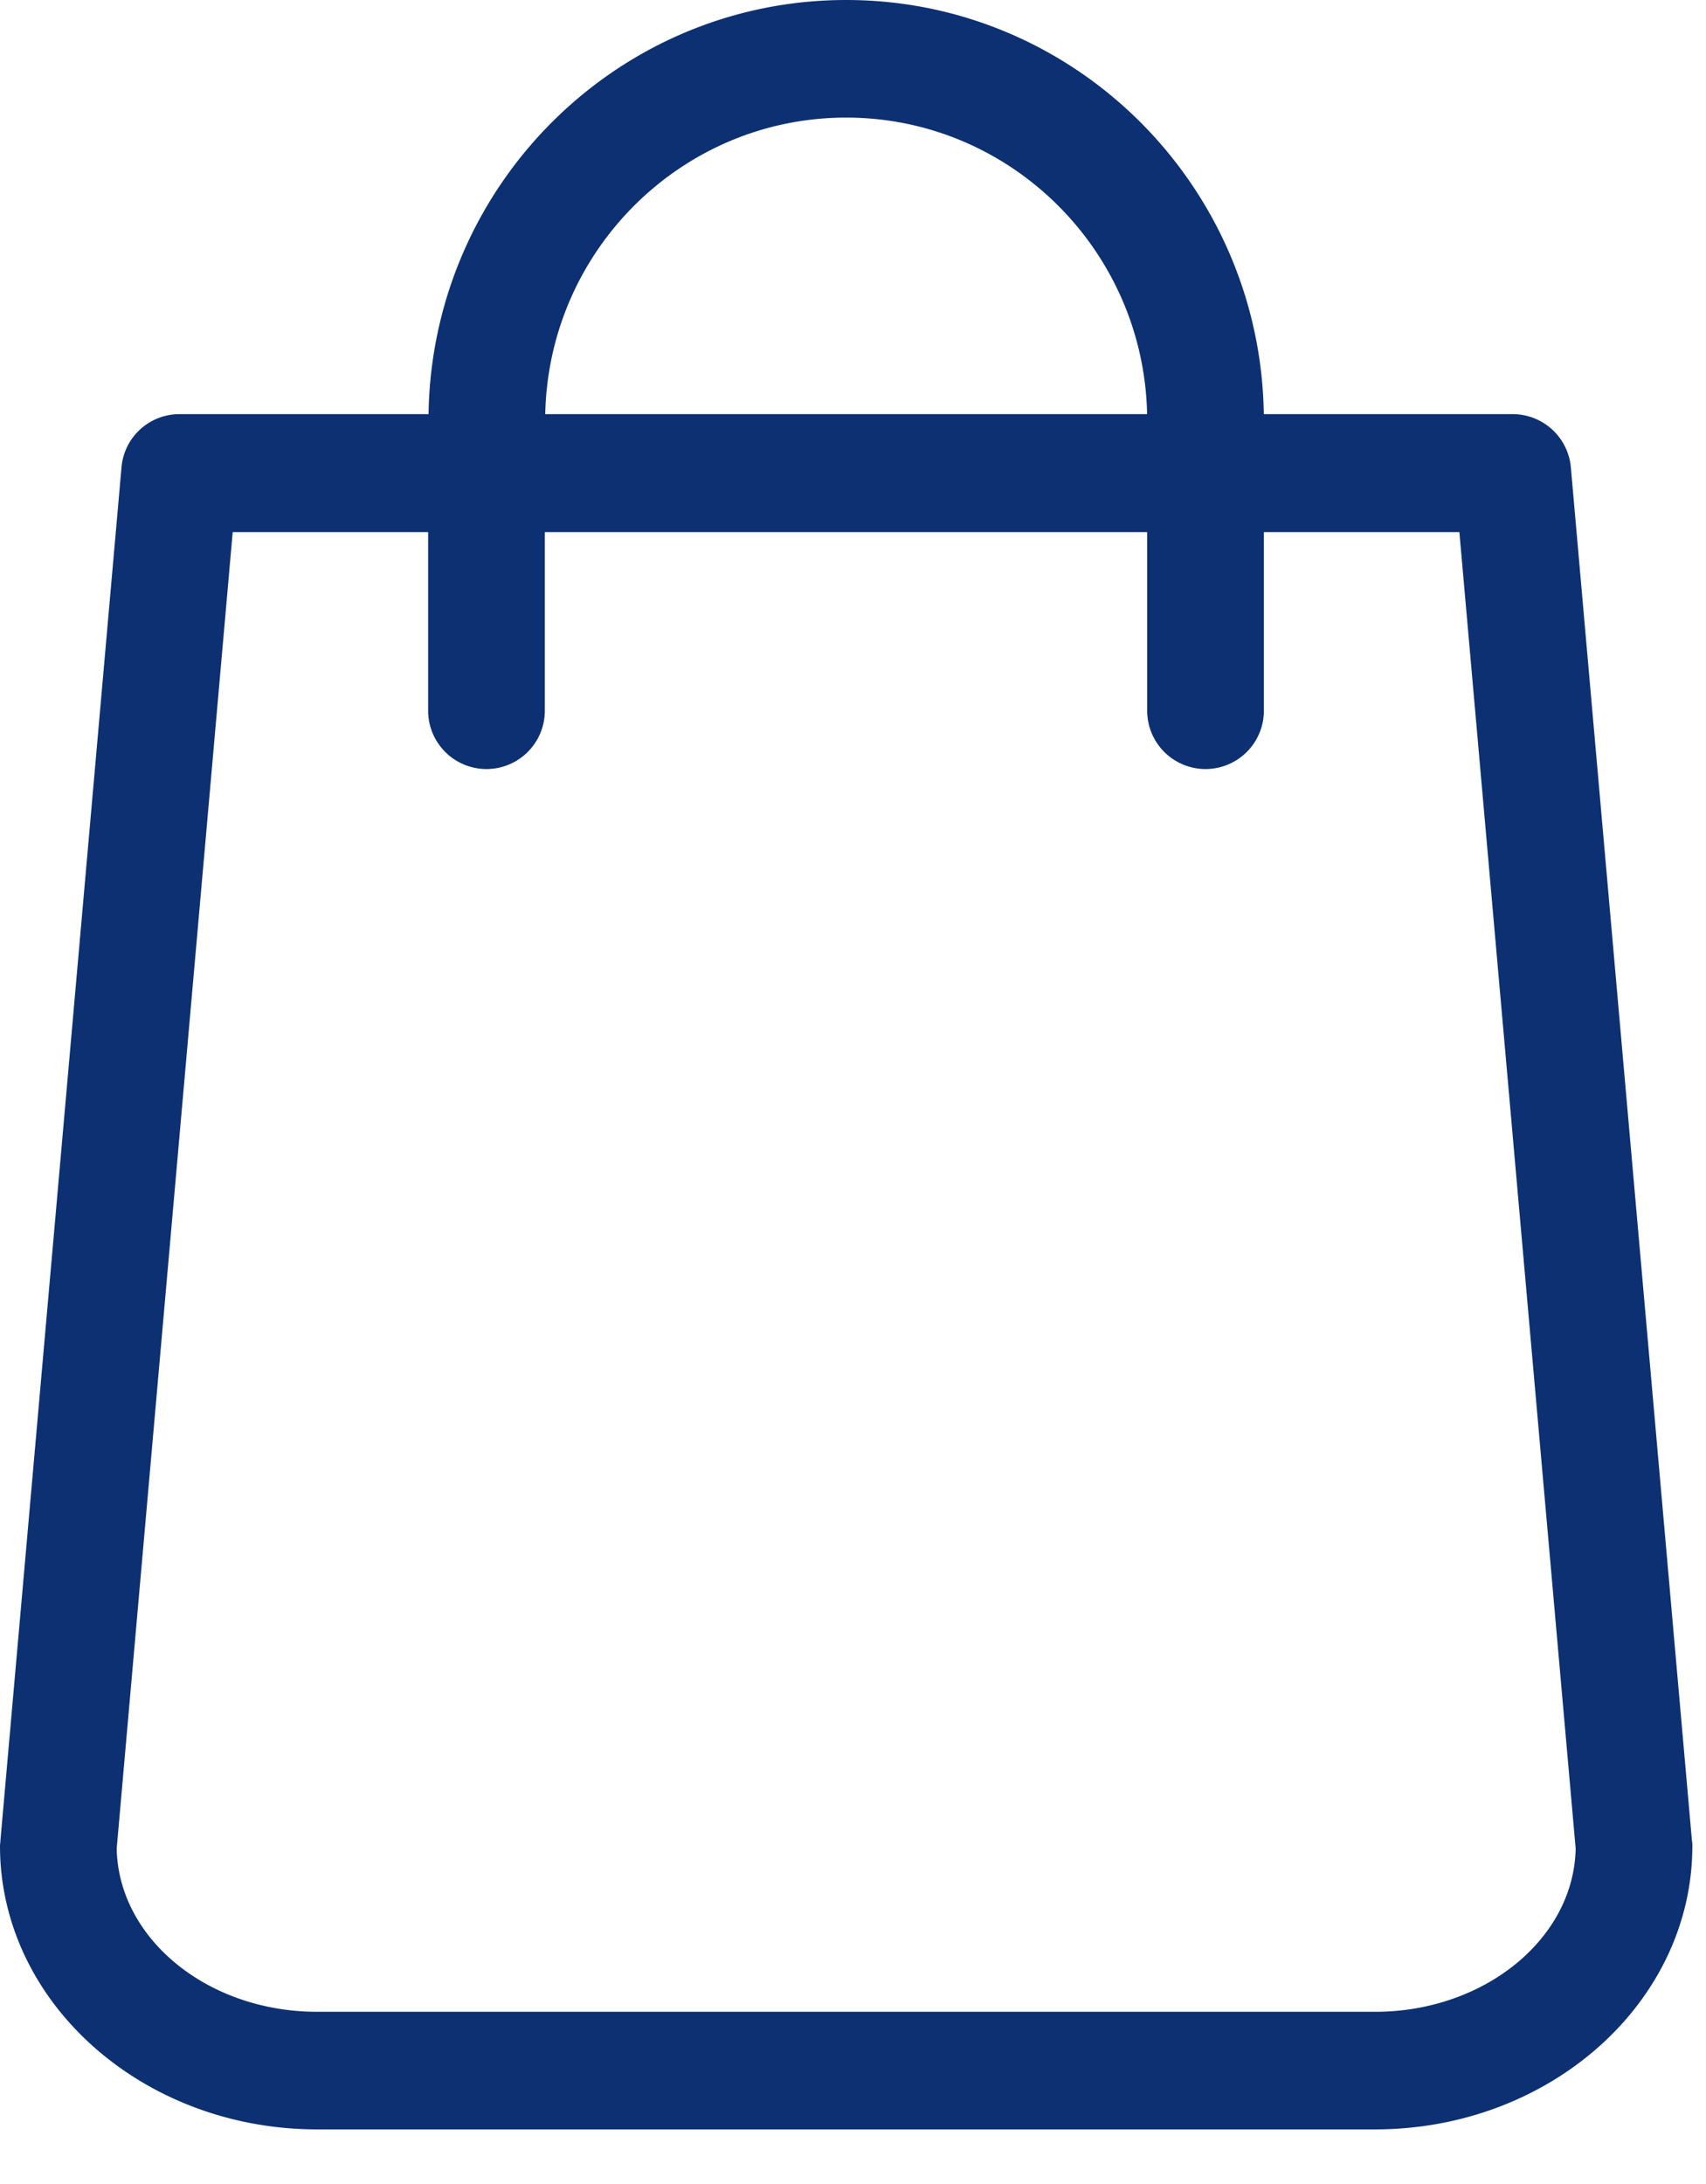 <svg xmlns="http://www.w3.org/2000/svg" width="25" height="32" viewBox="0 0 25 32">
    <path fill="#0C3071" fill-rule="nonzero" d="M24.794 26.97L23.02 6.853a.856.856 0 0 0-.85-.785h-3.65C18.47 2.712 15.747 0 12.4 0S6.33 2.712 6.28 6.068H2.63a.852.852 0 0 0-.85.785L.006 26.97c0 .025-.006.05-.006.076 0 2.29 2.085 4.154 4.65 4.154h15.5c2.565 0 4.65-1.863 4.65-4.154 0-.025 0-.05-.006-.076zM12.4 1.723c2.401 0 4.36 1.94 4.41 4.345H7.99c.05-2.406 2.009-4.345 4.41-4.345zm7.75 27.754H4.65c-1.609 0-2.914-1.072-2.94-2.392L3.41 7.797h2.864v2.616a.855.855 0 1 0 1.71 0V7.797h8.827v2.616a.855.855 0 1 0 1.71 0V7.797h2.865l1.704 19.288c-.025 1.32-1.337 2.392-2.94 2.392z"/>
</svg>
